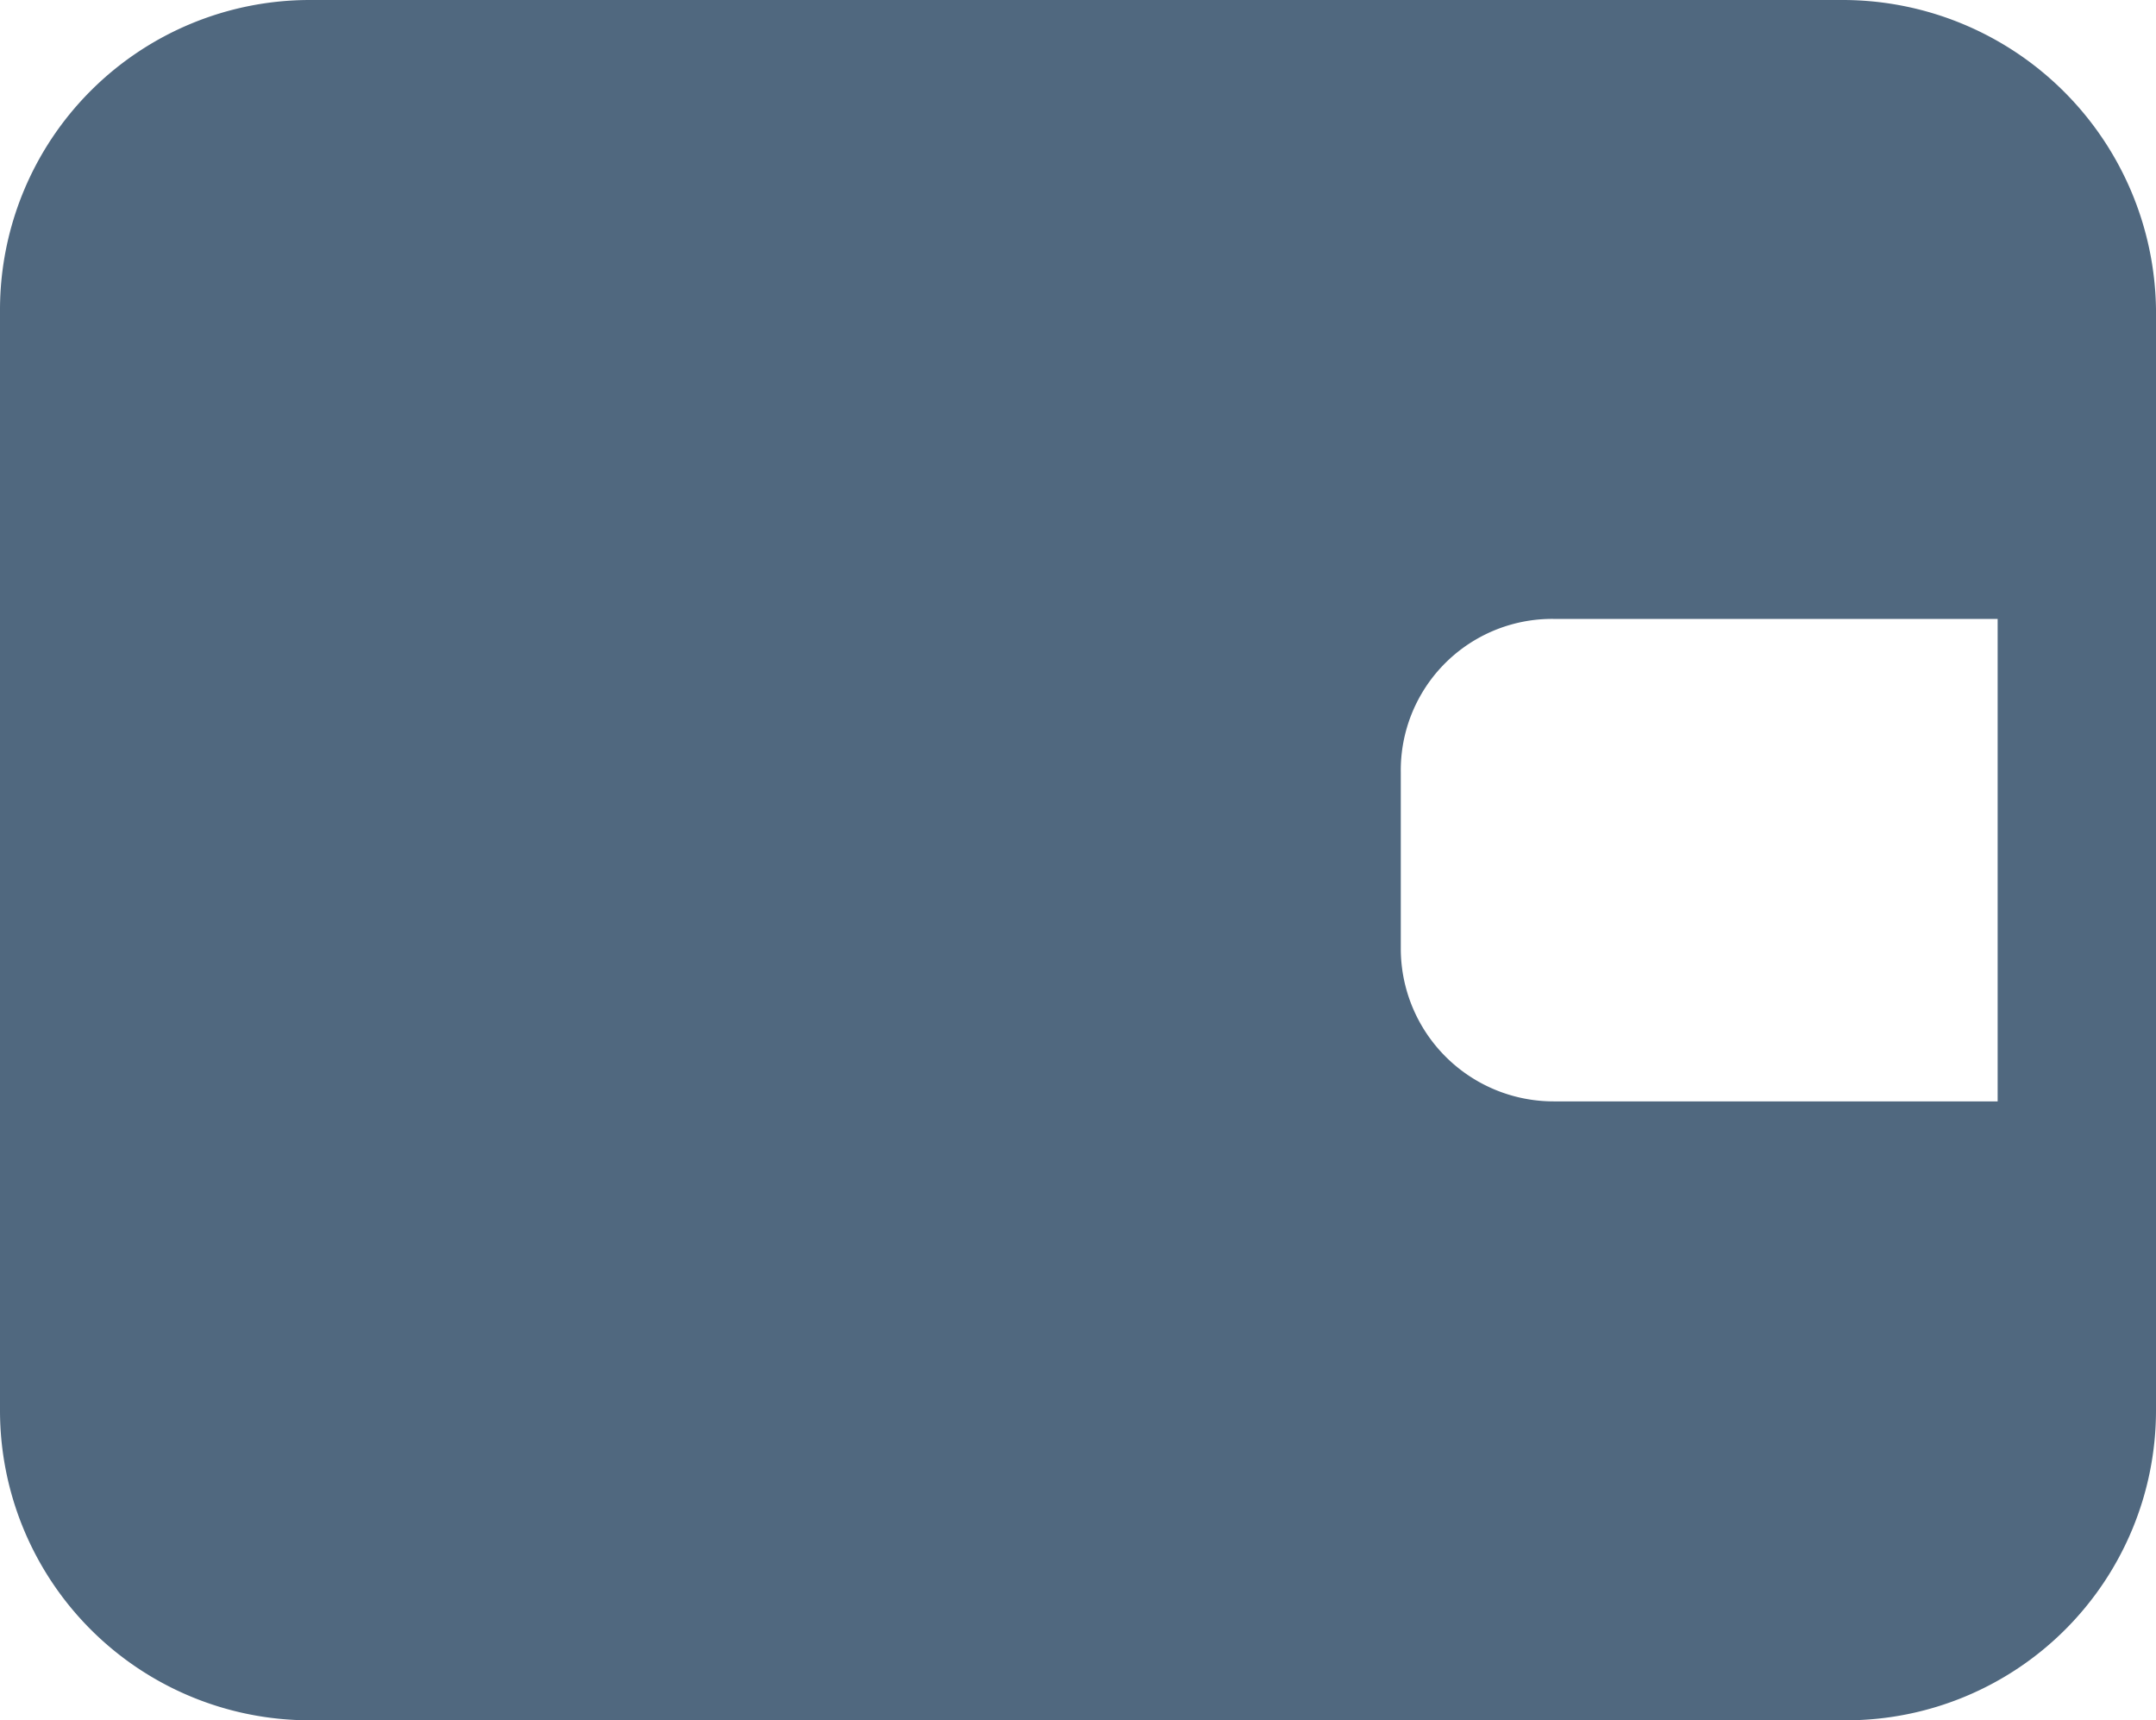 <svg xmlns="http://www.w3.org/2000/svg" width="88.5" height="70.6" viewBox="0 0 88.5 70.6">
  <g id="noun_Wallet_1534817" transform="translate(-6.8 -13.7)">
    <path id="Path_1" data-name="Path 1" d="M82.5,13.7h-63A12.718,12.718,0,0,0,6.8,26.4V71.6A12.718,12.718,0,0,0,19.5,84.3H82.6A12.718,12.718,0,0,0,95.3,71.6V26.4A12.869,12.869,0,0,0,82.5,13.7ZM64.3,45.4a6.212,6.212,0,0,1,6.3-6.3H88.8V58.9H70.6a6.274,6.274,0,0,1-6.3-6.3V45.4Z" fill="#50687f"/>
  </g>
</svg>
